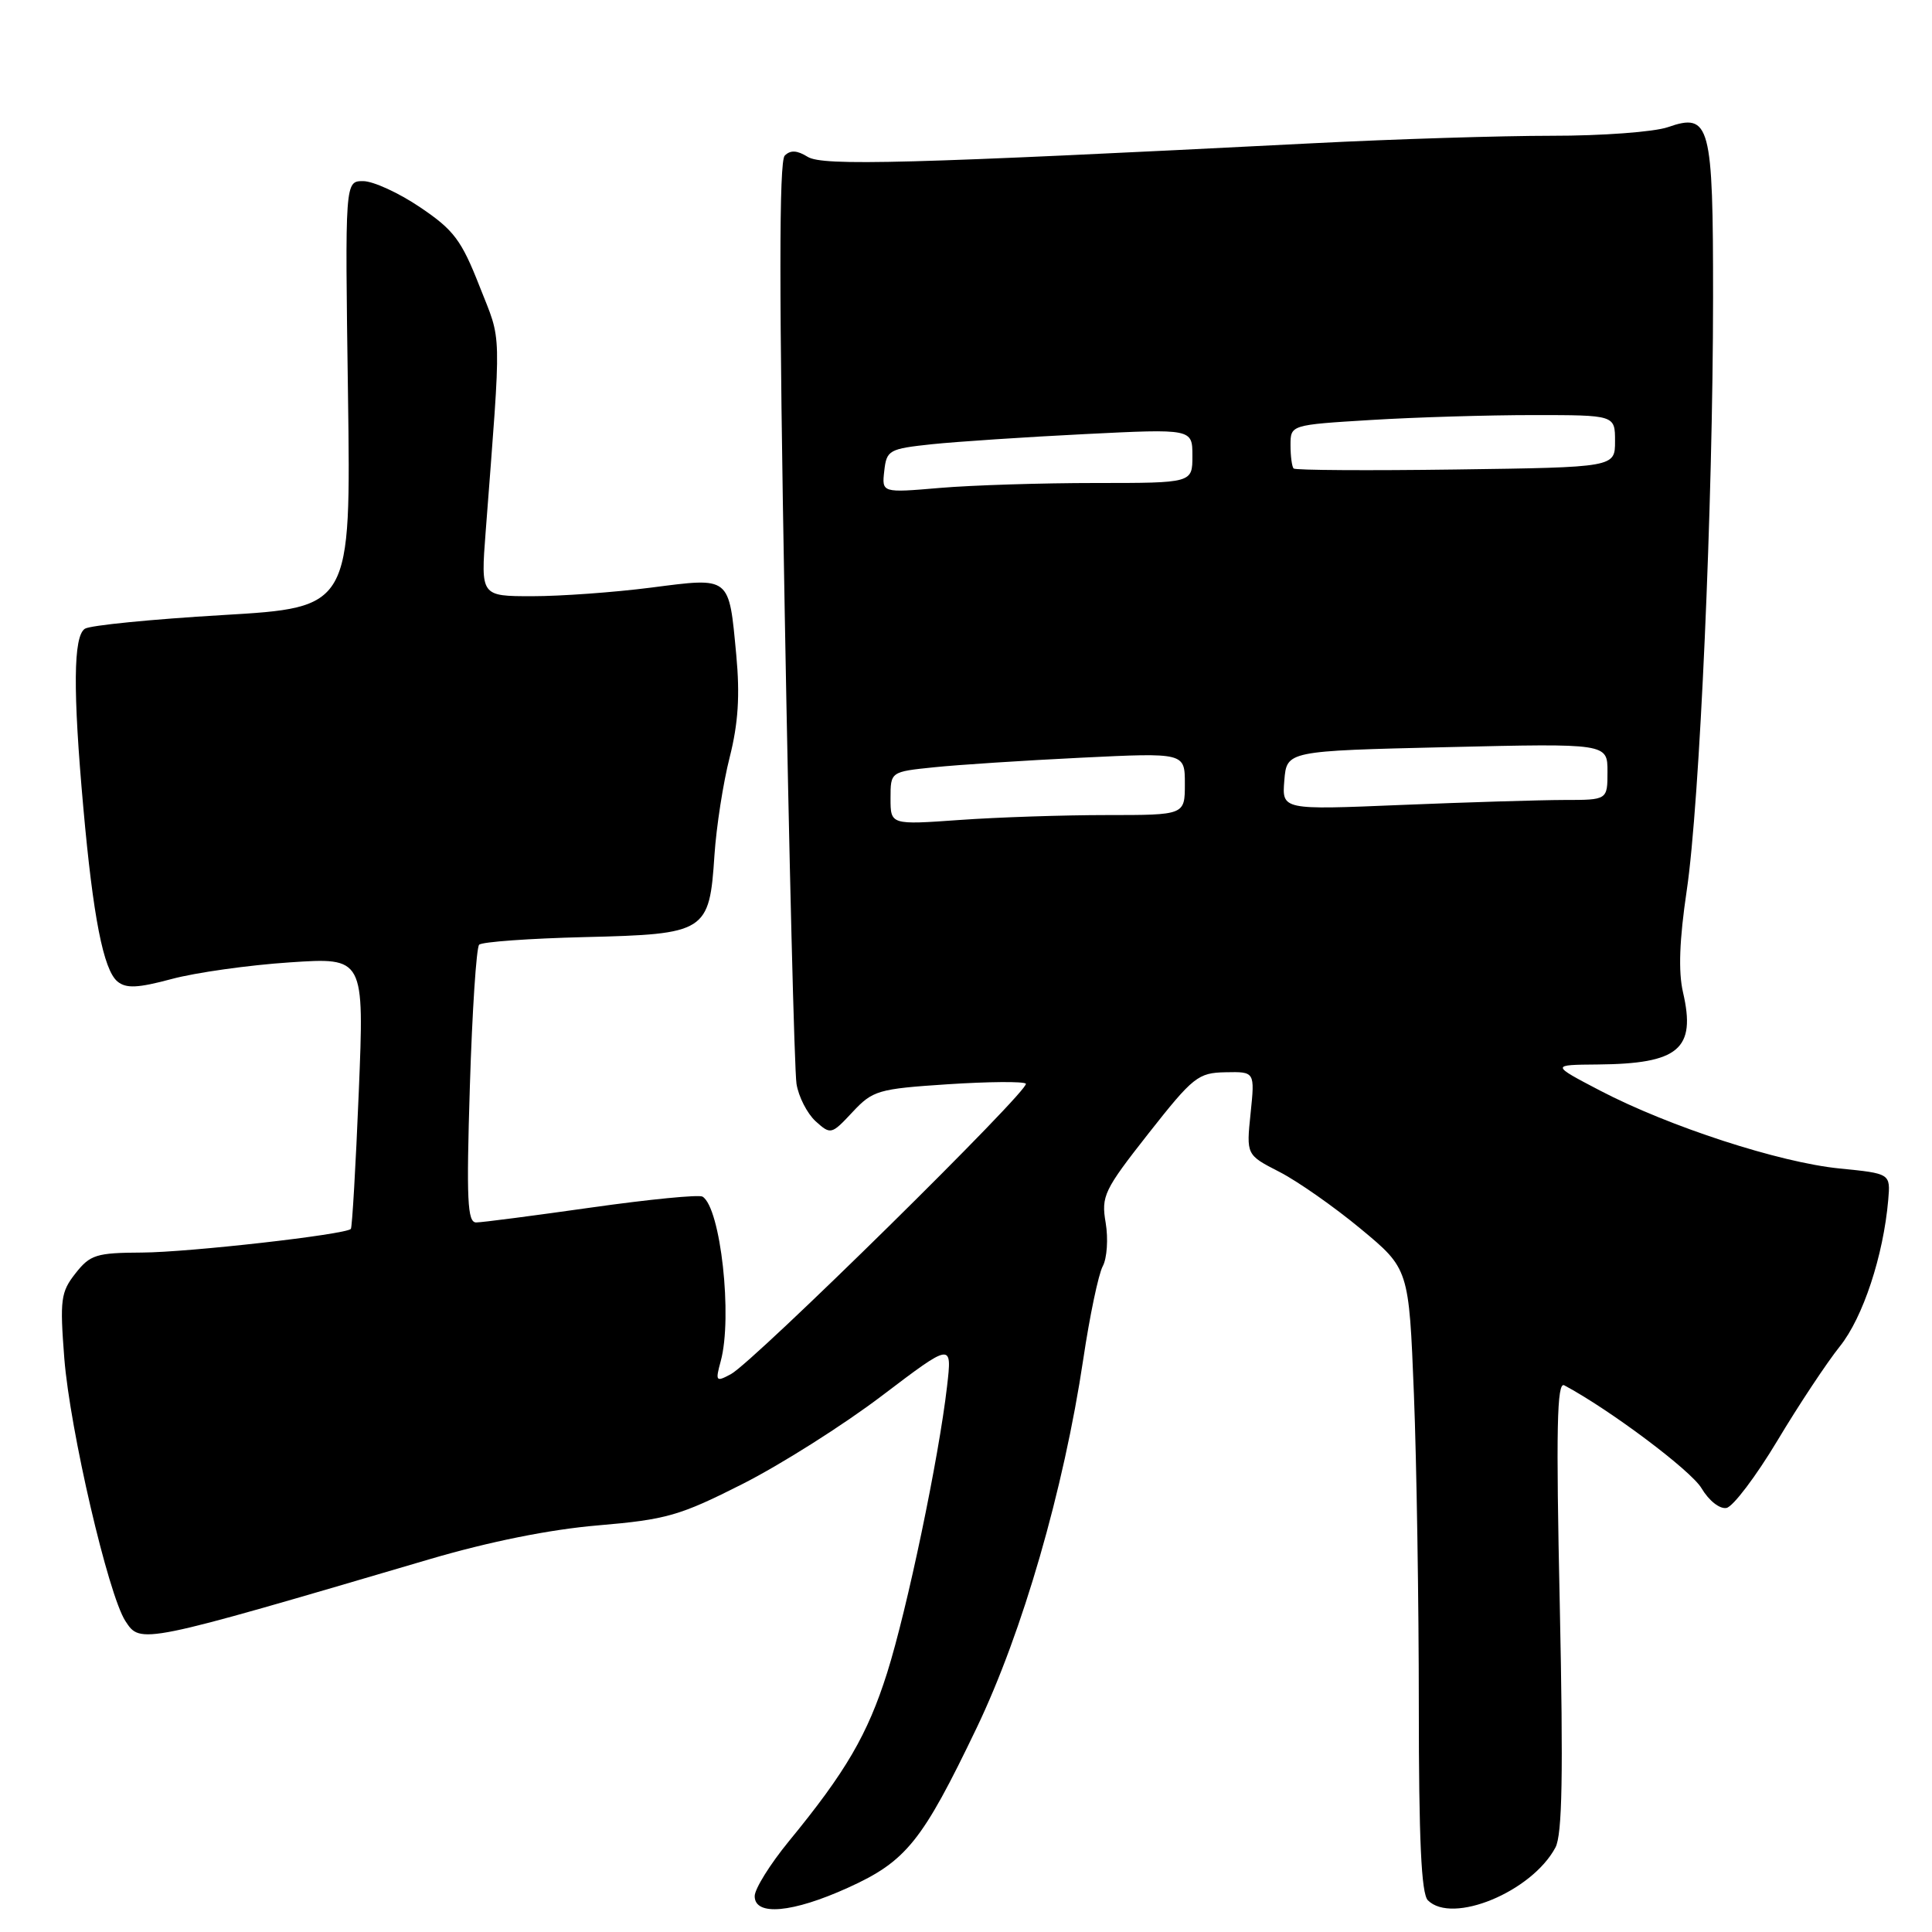 <?xml version="1.0" encoding="UTF-8" standalone="no"?>
<!DOCTYPE svg PUBLIC "-//W3C//DTD SVG 1.1//EN" "http://www.w3.org/Graphics/SVG/1.1/DTD/svg11.dtd" >
<svg xmlns="http://www.w3.org/2000/svg" xmlns:xlink="http://www.w3.org/1999/xlink" version="1.1" viewBox="0 0 256 256">
 <g >
 <path fill="currentColor"
d=" M 112.37 250.13 C 120.09 246.63 122.19 244.01 129.41 228.96 C 135.49 216.27 140.95 197.40 143.54 180.09 C 144.39 174.38 145.55 168.84 146.12 167.78 C 146.69 166.72 146.86 164.13 146.51 162.04 C 145.90 158.48 146.28 157.70 152.18 150.19 C 158.10 142.67 158.75 142.15 162.39 142.08 C 166.28 142.00 166.28 142.00 165.71 147.52 C 165.14 153.03 165.14 153.03 169.51 155.27 C 171.91 156.50 176.76 159.89 180.28 162.81 C 186.69 168.12 186.69 168.12 187.35 184.72 C 187.71 193.85 188.00 212.41 188.00 225.96 C 188.00 243.79 188.33 250.93 189.20 251.80 C 192.43 255.03 202.96 250.68 206.10 244.81 C 207.01 243.11 207.15 235.16 206.68 212.73 C 206.17 189.27 206.30 183.05 207.27 183.56 C 213.29 186.77 224.08 194.86 225.46 197.20 C 226.44 198.85 227.87 199.98 228.77 199.81 C 229.64 199.64 232.67 195.63 235.51 190.90 C 238.34 186.17 242.07 180.55 243.79 178.40 C 246.85 174.59 249.56 166.39 250.20 159.00 C 250.50 155.50 250.50 155.50 243.75 154.83 C 235.78 154.04 221.13 149.27 212.00 144.50 C 205.50 141.10 205.50 141.10 211.68 141.05 C 222.45 140.96 224.75 139.02 223.01 131.50 C 222.37 128.75 222.53 124.54 223.50 118.00 C 225.22 106.46 226.98 66.77 226.99 39.44 C 227.00 16.41 226.60 14.90 221.00 16.85 C 219.19 17.48 212.26 18.00 205.60 17.99 C 198.95 17.99 184.72 18.43 174.00 18.98 C 120.17 21.72 109.01 22.02 107.02 20.78 C 105.62 19.91 104.74 19.86 103.98 20.62 C 103.22 21.38 103.22 38.96 103.98 81.09 C 104.56 113.77 105.27 141.90 105.54 143.61 C 105.81 145.32 106.96 147.55 108.07 148.57 C 110.07 150.37 110.17 150.35 112.96 147.36 C 115.65 144.48 116.35 144.28 125.59 143.67 C 130.96 143.32 135.62 143.28 135.93 143.59 C 136.61 144.28 99.86 180.47 96.85 182.08 C 94.86 183.15 94.77 183.04 95.50 180.36 C 97.09 174.53 95.49 160.04 93.09 158.56 C 92.62 158.27 86.00 158.92 78.37 160.00 C 70.74 161.08 63.87 161.98 63.10 161.98 C 61.93 162.00 61.79 159.02 62.26 143.93 C 62.57 133.98 63.12 125.55 63.49 125.18 C 63.86 124.80 70.16 124.35 77.49 124.17 C 93.58 123.78 94.00 123.52 94.67 113.30 C 94.92 109.56 95.82 103.73 96.69 100.33 C 97.82 95.86 98.06 92.14 97.56 86.79 C 96.57 76.27 96.86 76.50 86.28 77.86 C 81.38 78.49 74.29 79.00 70.53 79.00 C 63.70 79.00 63.70 79.00 64.35 70.50 C 66.46 42.80 66.53 45.55 63.54 37.93 C 61.14 31.81 60.13 30.47 55.66 27.46 C 52.84 25.55 49.44 24.00 48.12 24.00 C 45.71 24.00 45.71 24.00 46.11 52.25 C 46.50 80.50 46.50 80.50 29.50 81.50 C 20.15 82.05 11.94 82.86 11.25 83.31 C 9.71 84.30 9.65 91.50 11.04 107.00 C 12.33 121.50 13.71 128.51 15.56 130.05 C 16.71 131.00 18.25 130.93 22.76 129.72 C 25.92 128.87 32.95 127.88 38.39 127.52 C 48.27 126.86 48.27 126.86 47.54 144.68 C 47.14 154.48 46.66 162.65 46.49 162.84 C 45.76 163.59 25.03 165.94 18.82 165.97 C 12.76 166.00 11.95 166.25 10.00 168.73 C 8.05 171.21 7.92 172.21 8.52 179.98 C 9.27 189.49 14.33 211.26 16.61 214.79 C 18.62 217.89 18.59 217.89 56.90 206.61 C 64.86 204.27 72.85 202.66 79.25 202.12 C 88.30 201.35 90.06 200.85 98.42 196.62 C 103.49 194.05 111.80 188.79 116.89 184.92 C 126.16 177.89 126.16 177.89 125.49 183.69 C 124.40 193.18 120.21 213.24 117.55 221.66 C 114.96 229.84 112.08 234.78 104.51 244.00 C 102.03 247.03 100.00 250.29 100.00 251.25 C 100.00 253.92 105.01 253.47 112.37 250.13 Z  M 118.00 105.78 C 118.00 102.26 118.00 102.26 123.75 101.67 C 126.91 101.34 135.69 100.77 143.25 100.40 C 157.00 99.73 157.00 99.73 157.00 103.87 C 157.00 108.00 157.00 108.00 146.65 108.00 C 140.96 108.00 132.19 108.29 127.15 108.65 C 118.00 109.30 118.00 109.30 118.00 105.78 Z  M 170.18 103.41 C 170.50 99.50 170.50 99.50 191.75 99.00 C 213.00 98.50 213.00 98.50 213.00 102.25 C 213.00 106.00 213.00 106.00 207.25 106.00 C 204.09 106.01 194.38 106.30 185.68 106.66 C 169.86 107.32 169.86 107.32 170.18 103.41 Z  M 117.17 62.40 C 117.48 59.64 117.79 59.47 123.50 58.86 C 126.80 58.52 135.91 57.91 143.75 57.52 C 158.00 56.81 158.00 56.81 158.00 60.41 C 158.00 64.00 158.00 64.00 145.15 64.00 C 138.08 64.00 128.82 64.29 124.57 64.65 C 116.84 65.31 116.84 65.31 117.17 62.40 Z  M 171.41 62.08 C 171.19 61.85 171.00 60.46 171.00 58.99 C 171.00 56.30 171.00 56.30 181.66 55.65 C 187.52 55.29 197.19 55.00 203.16 55.00 C 214.00 55.00 214.00 55.00 214.00 58.46 C 214.00 61.92 214.00 61.92 192.91 62.21 C 181.32 62.37 171.64 62.31 171.41 62.08 Z "/>
</g>
</svg>